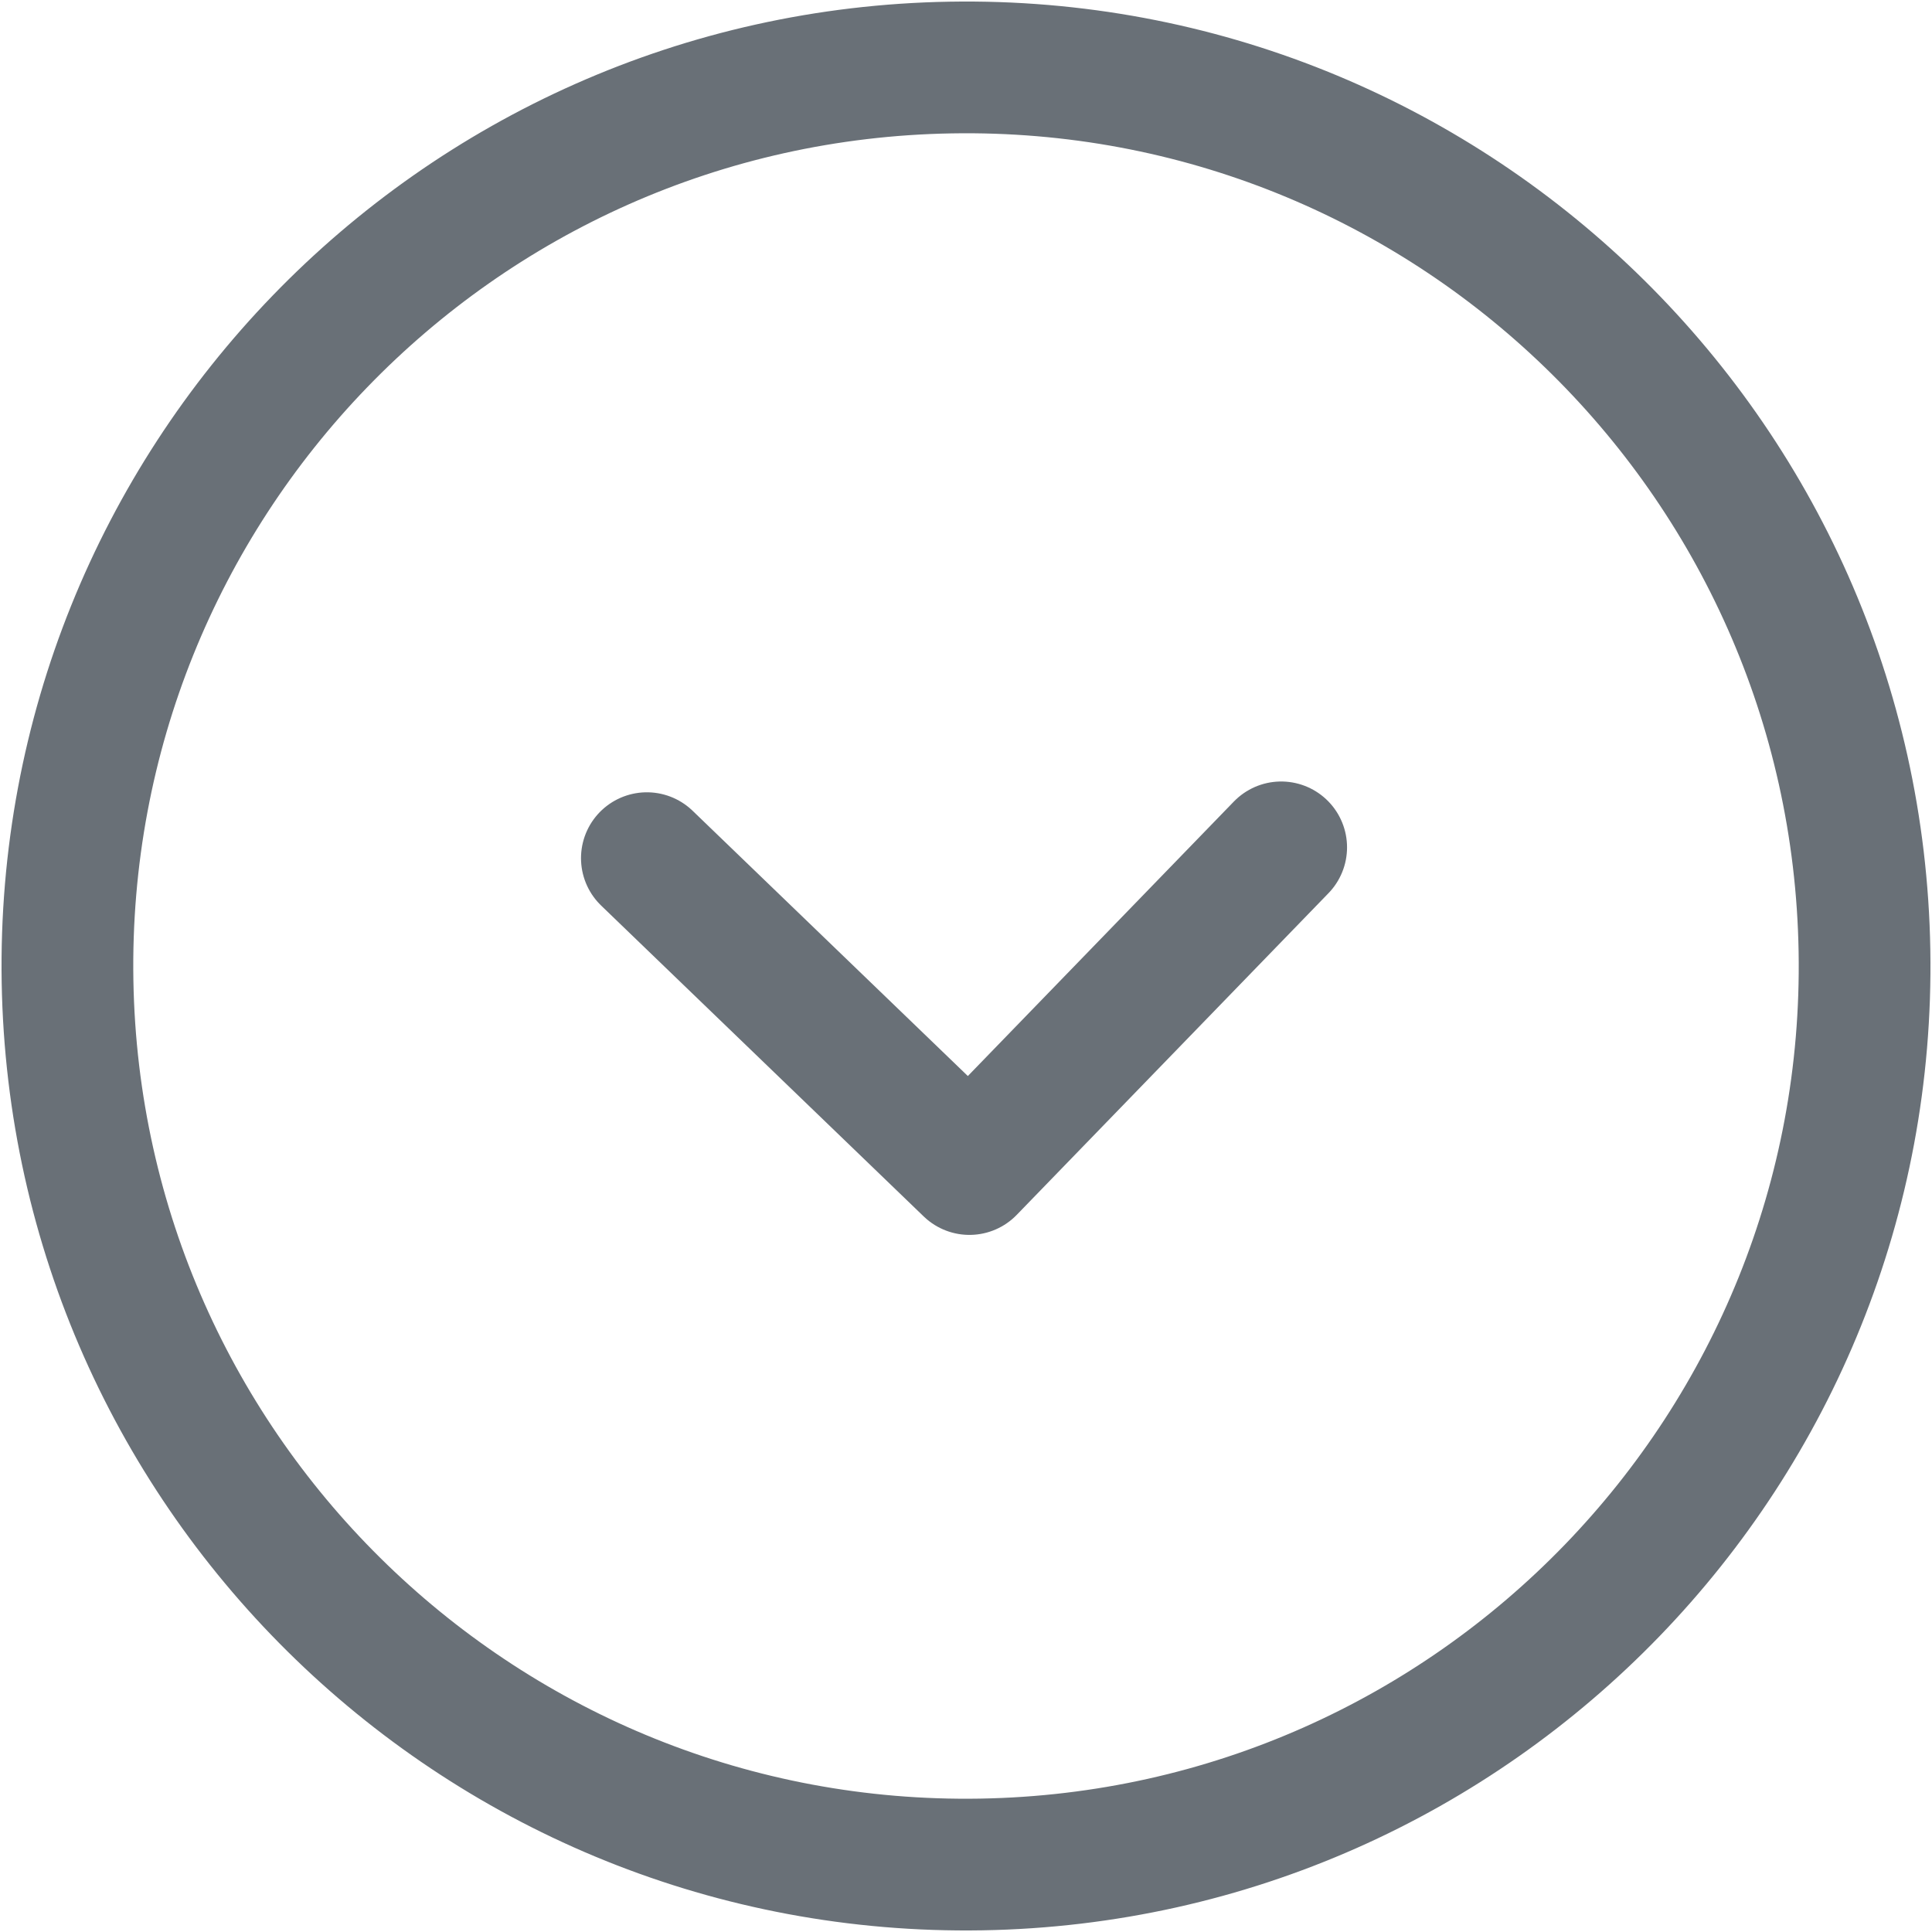 <svg width="22" height="22" viewBox="0 0 22 22" fill="none" xmlns="http://www.w3.org/2000/svg">
<path d="M10.825 0.769C5.175 0.865 0.673 5.524 0.769 11.175C0.866 16.825 5.524 21.327 11.175 21.231C16.825 21.134 21.328 16.476 21.231 10.825C21.135 5.175 16.476 0.672 10.825 0.769Z" stroke="#697077" stroke-width="1.5" stroke-miterlimit="10" stroke-linecap="round" stroke-linejoin="round"/>
<path d="M14.589 9.649L11.039 13.312L7.366 9.772" stroke="#697077" stroke-width="1.5" stroke-linecap="round" stroke-linejoin="round"/>
</svg>
